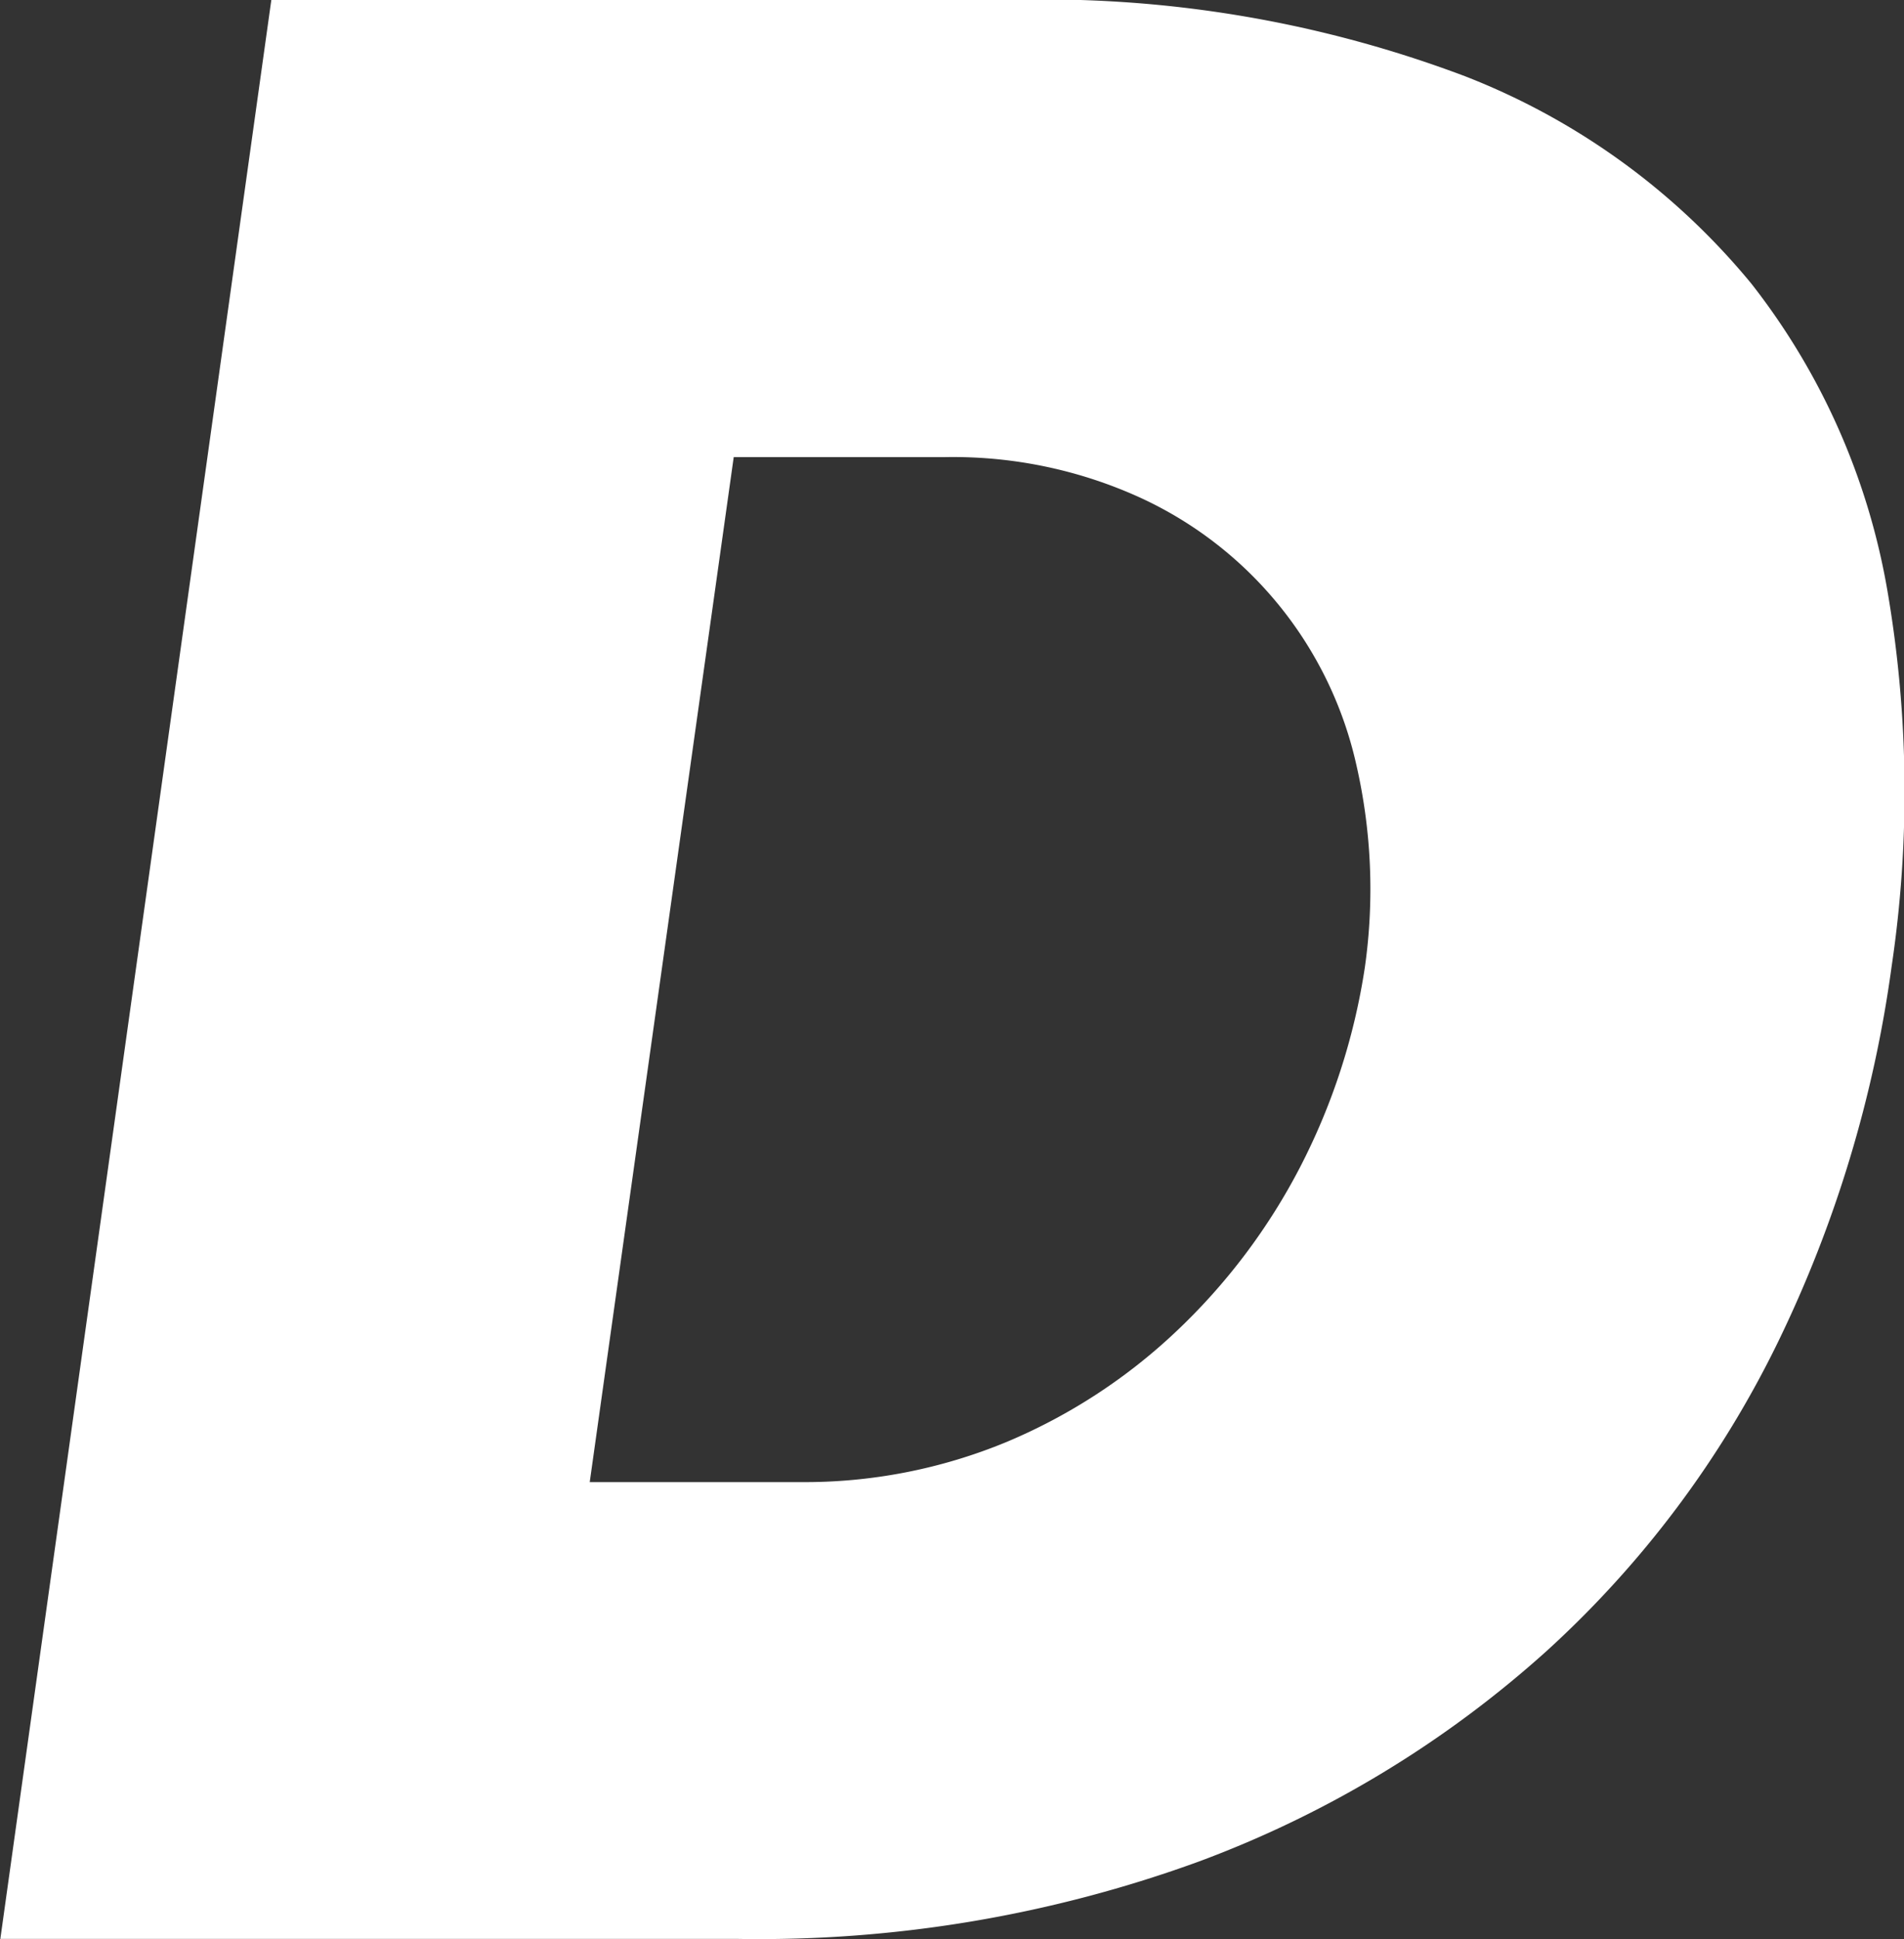 <svg xmlns="http://www.w3.org/2000/svg" width="11.2" height="11.402" viewBox="0 0 11.2 11.402"><rect x="0" y="0" width="11.2" height="11.402" fill="#333333" stroke="none"/><defs><style>.a{fill:#fff;}</style></defs><path class="a" d="M1112.924,332.36h4.333a7.014,7.014,0,0,1,2.688.448,4.109,4.109,0,0,1,1.686,1.221,4.033,4.033,0,0,1,.8,1.808,6.98,6.98,0,0,1,.024,2.207,7.293,7.293,0,0,1-.668,2.207,6.015,6.015,0,0,1-1.36,1.816,6.365,6.365,0,0,1-2.044,1.238,7.552,7.552,0,0,1-2.72.456h-4.333Zm2.72,2.688-.847,6.027h1.238a3.107,3.107,0,0,0,1.214-.236,3.322,3.322,0,0,0,1-.652,3.616,3.616,0,0,0,.725-.961,3.784,3.784,0,0,0,.383-1.181,3.27,3.27,0,0,0-.049-1.181,2.276,2.276,0,0,0-1.278-1.58,2.653,2.653,0,0,0-1.148-.236Z" transform="translate(-1111.328 -332.36)"/></svg>